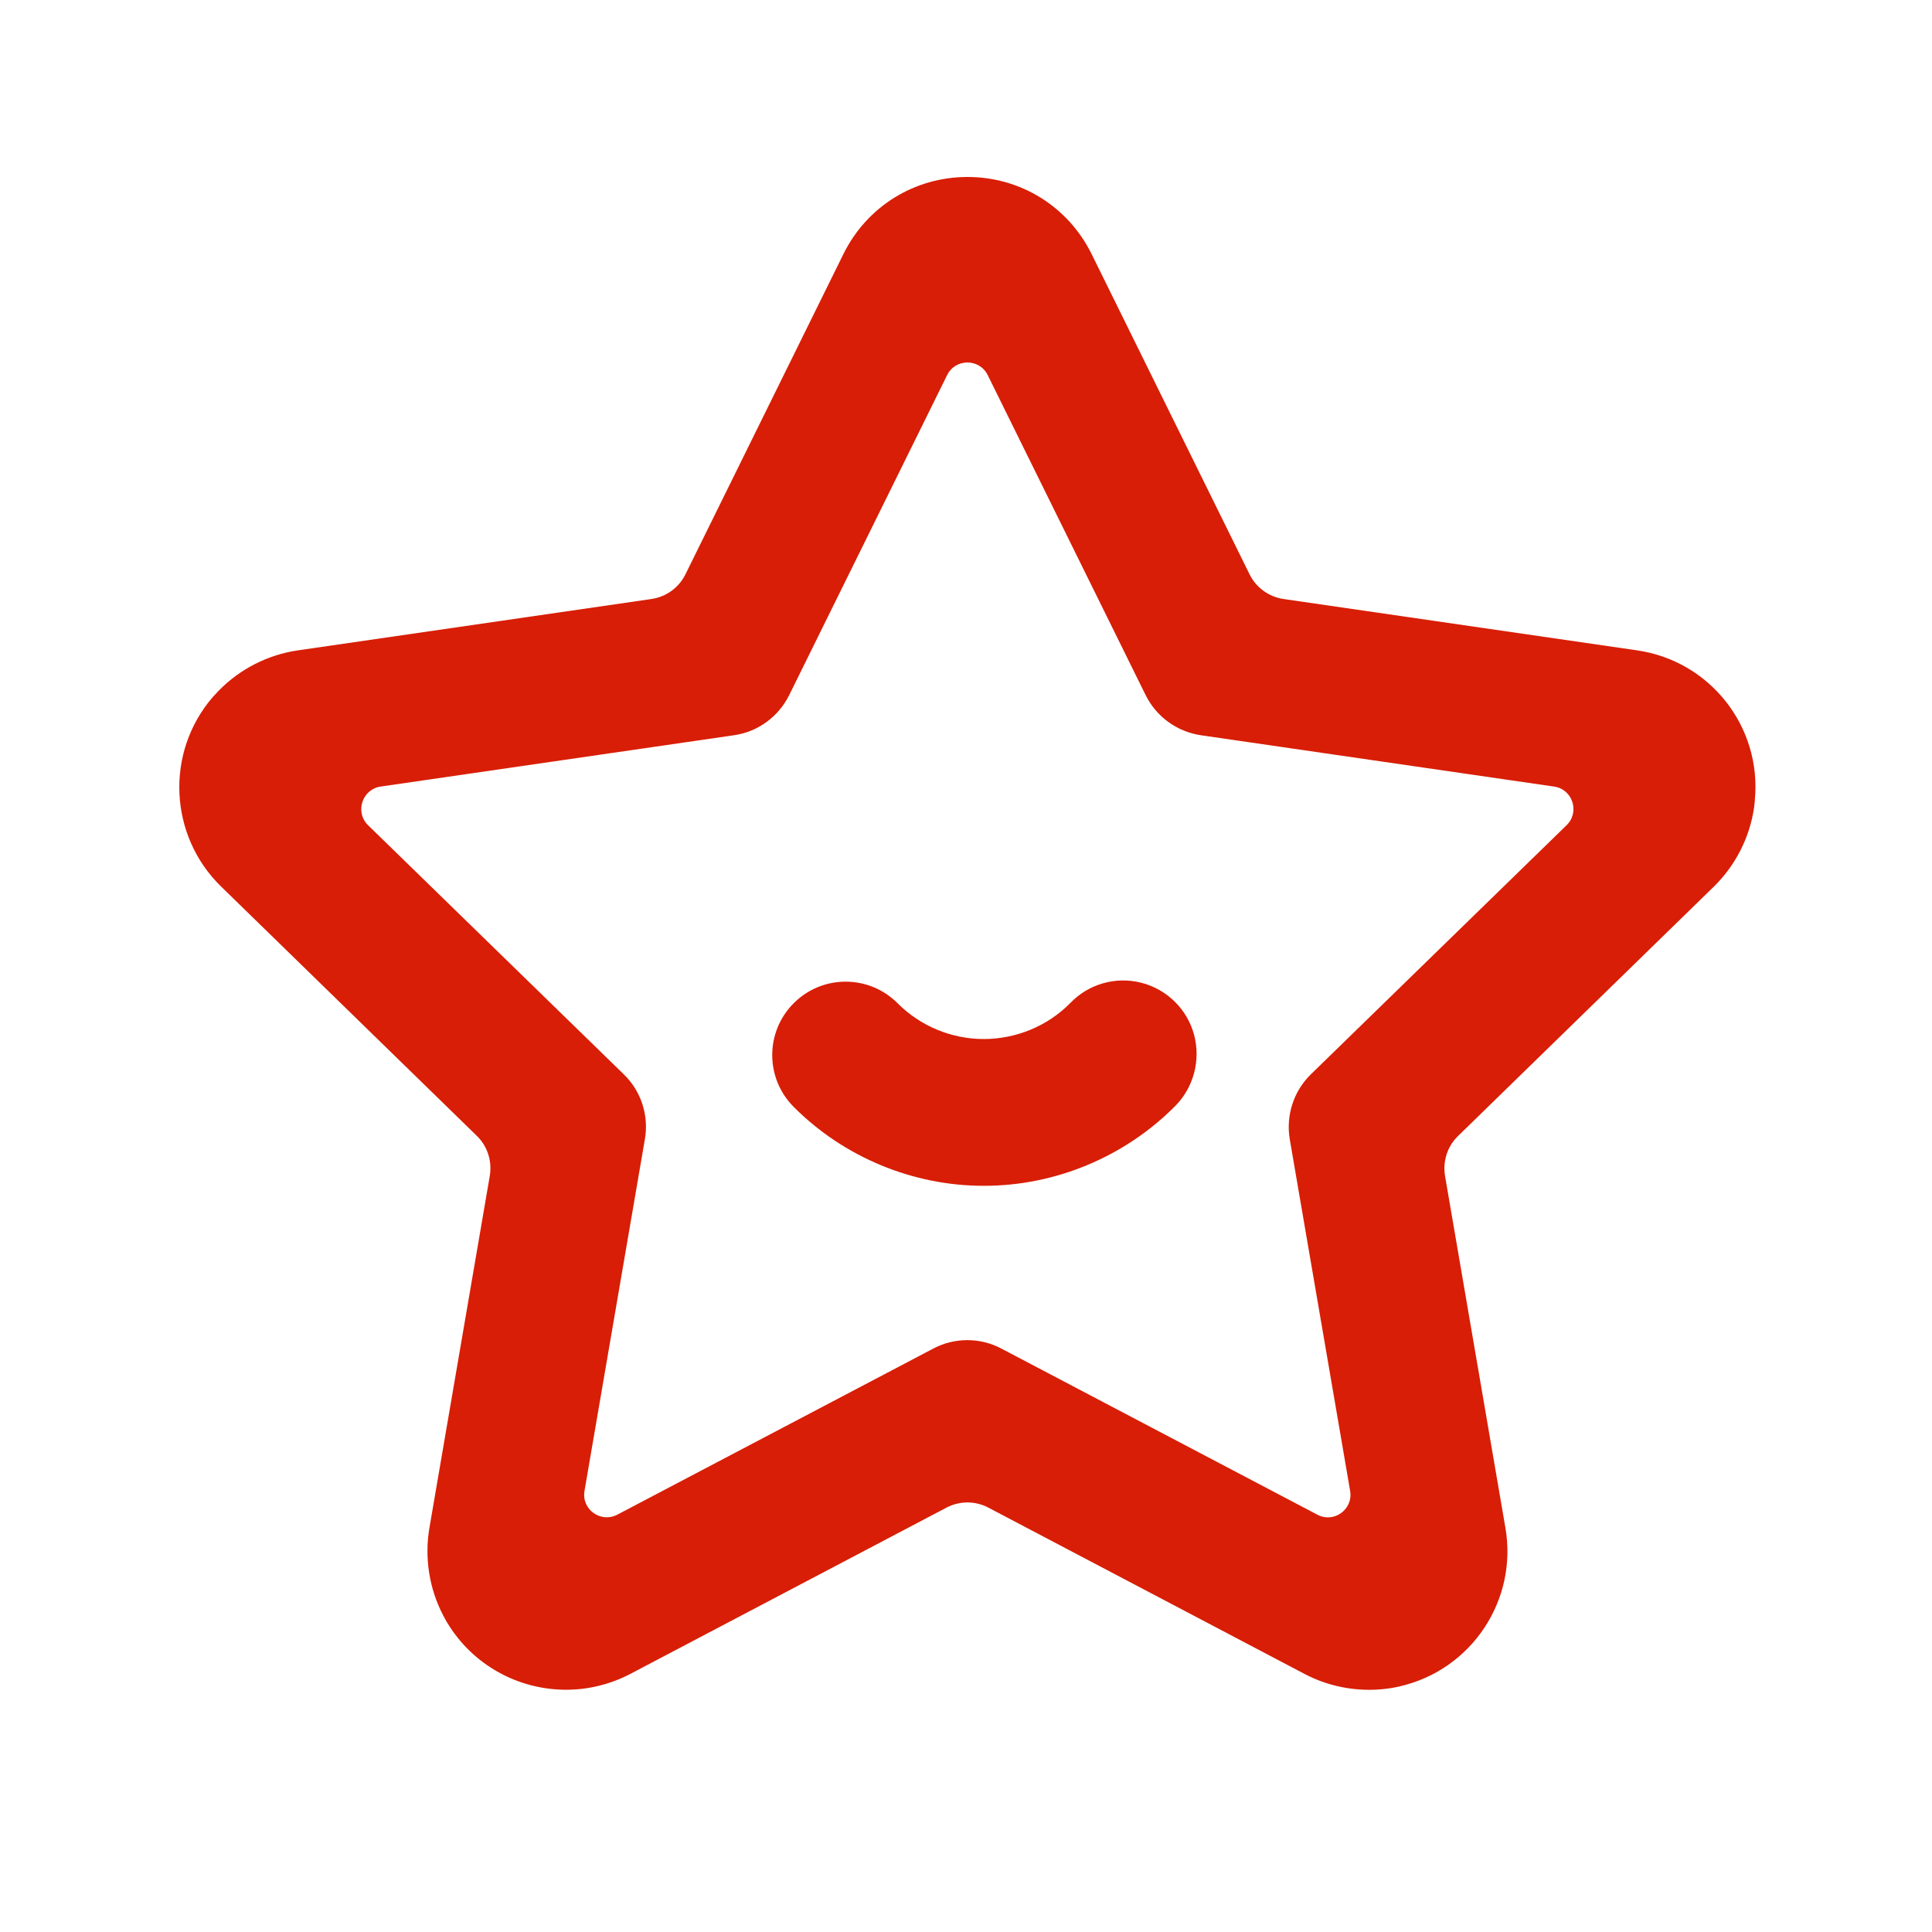 <svg t="1683363779169" viewBox="0 0 1024 1024" version="1.1" xmlns="http://www.w3.org/2000/svg" p-id="7176"
     data-spm-anchor-id="a313x.7781069.0.i11">
    <path d="M447 134.6zM867.7 344.7l-187.3-27.2c-7.8-1.1-14.6-6-18.1-13.1l-83.7-169.7c-12.5-25.3-37.7-40.9-65.8-40.9-28.2 0-53.4 15.7-65.8 40.9l-83.7 169.7c-3.5 7.1-10.3 12-18.1 13.1l-187.3 27.2c-15.9 2.3-30.8 9.9-42 21.4l-2.7 2.9-0.3 0.3c-25.4 29.3-23.5 73.5 4.3 100.6L252.7 602c5.7 5.5 8.2 13.5 6.9 21.2l-32 186.6c-2.7 15.8-0.1 32.4 7.4 46.6l1.8 3.3 0.2 0.3c13.7 22.8 38 35.6 63 35.6 11.5 0 23.2-2.7 34.1-8.4l167.5-88.1c7-3.7 15.3-3.7 22.3 0l167.5 88.1c14.2 7.5 30.8 10.1 46.6 7.4l3.6-0.7 0.3-0.1c38-8.7 62.6-45.6 56-84l-32-186.5c-1.3-7.8 1.2-15.7 6.9-21.2L908.3 470c11.5-11.2 19.1-26.1 21.4-42l0.4-3.6v-0.4c3.7-38.9-23.8-73.7-62.4-79.3zM341.8 603.8c2.2-12.6-2-25.5-11.2-34.4l-135.5-132c-7.1-6.9-3.2-19 6.6-20.5L389 389.7c12.7-1.8 23.6-9.8 29.3-21.3L502 198.8c4.4-8.9 17.1-8.9 21.5 0l83.7 169.6c5.7 11.5 16.6 19.4 29.3 21.3l187.2 27.2c9.8 1.4 13.8 13.5 6.6 20.5l-135.5 132c-9.2 9-13.3 21.8-11.2 34.4l32 186.4c1.7 9.8-8.6 17.3-17.4 12.6l-167.4-88c-11.3-6-24.9-6-36.2 0l-167.4 88c-8.8 4.6-19.1-2.8-17.4-12.6l32-186.4z"
          p-id="7177" data-spm-anchor-id="a313x.7781069.0.i12" fill="#d81e06"></path>
    <path d="M632.9 548.5c-3.6-13.5-14.3-24.1-27.9-27.6-13.6-3.5-28 0.6-37.7 10.7-12 12.2-28.7 19.1-45.8 19.1h-0.2c-17 0-33.6-6.9-45.6-19-15.2-15.2-39.8-15.2-55 0-15.2 15.2-15.2 39.8 0 55 26.5 26.6 63.1 41.8 100.6 41.8h0.4c37.7 0 74.5-15.4 101.1-42.2 9.8-9.8 13.7-24.3 10.1-37.8z"
          p-id="7178" data-spm-anchor-id="a313x.7781069.0.i10" fill="#d81e06"></path>
</svg>